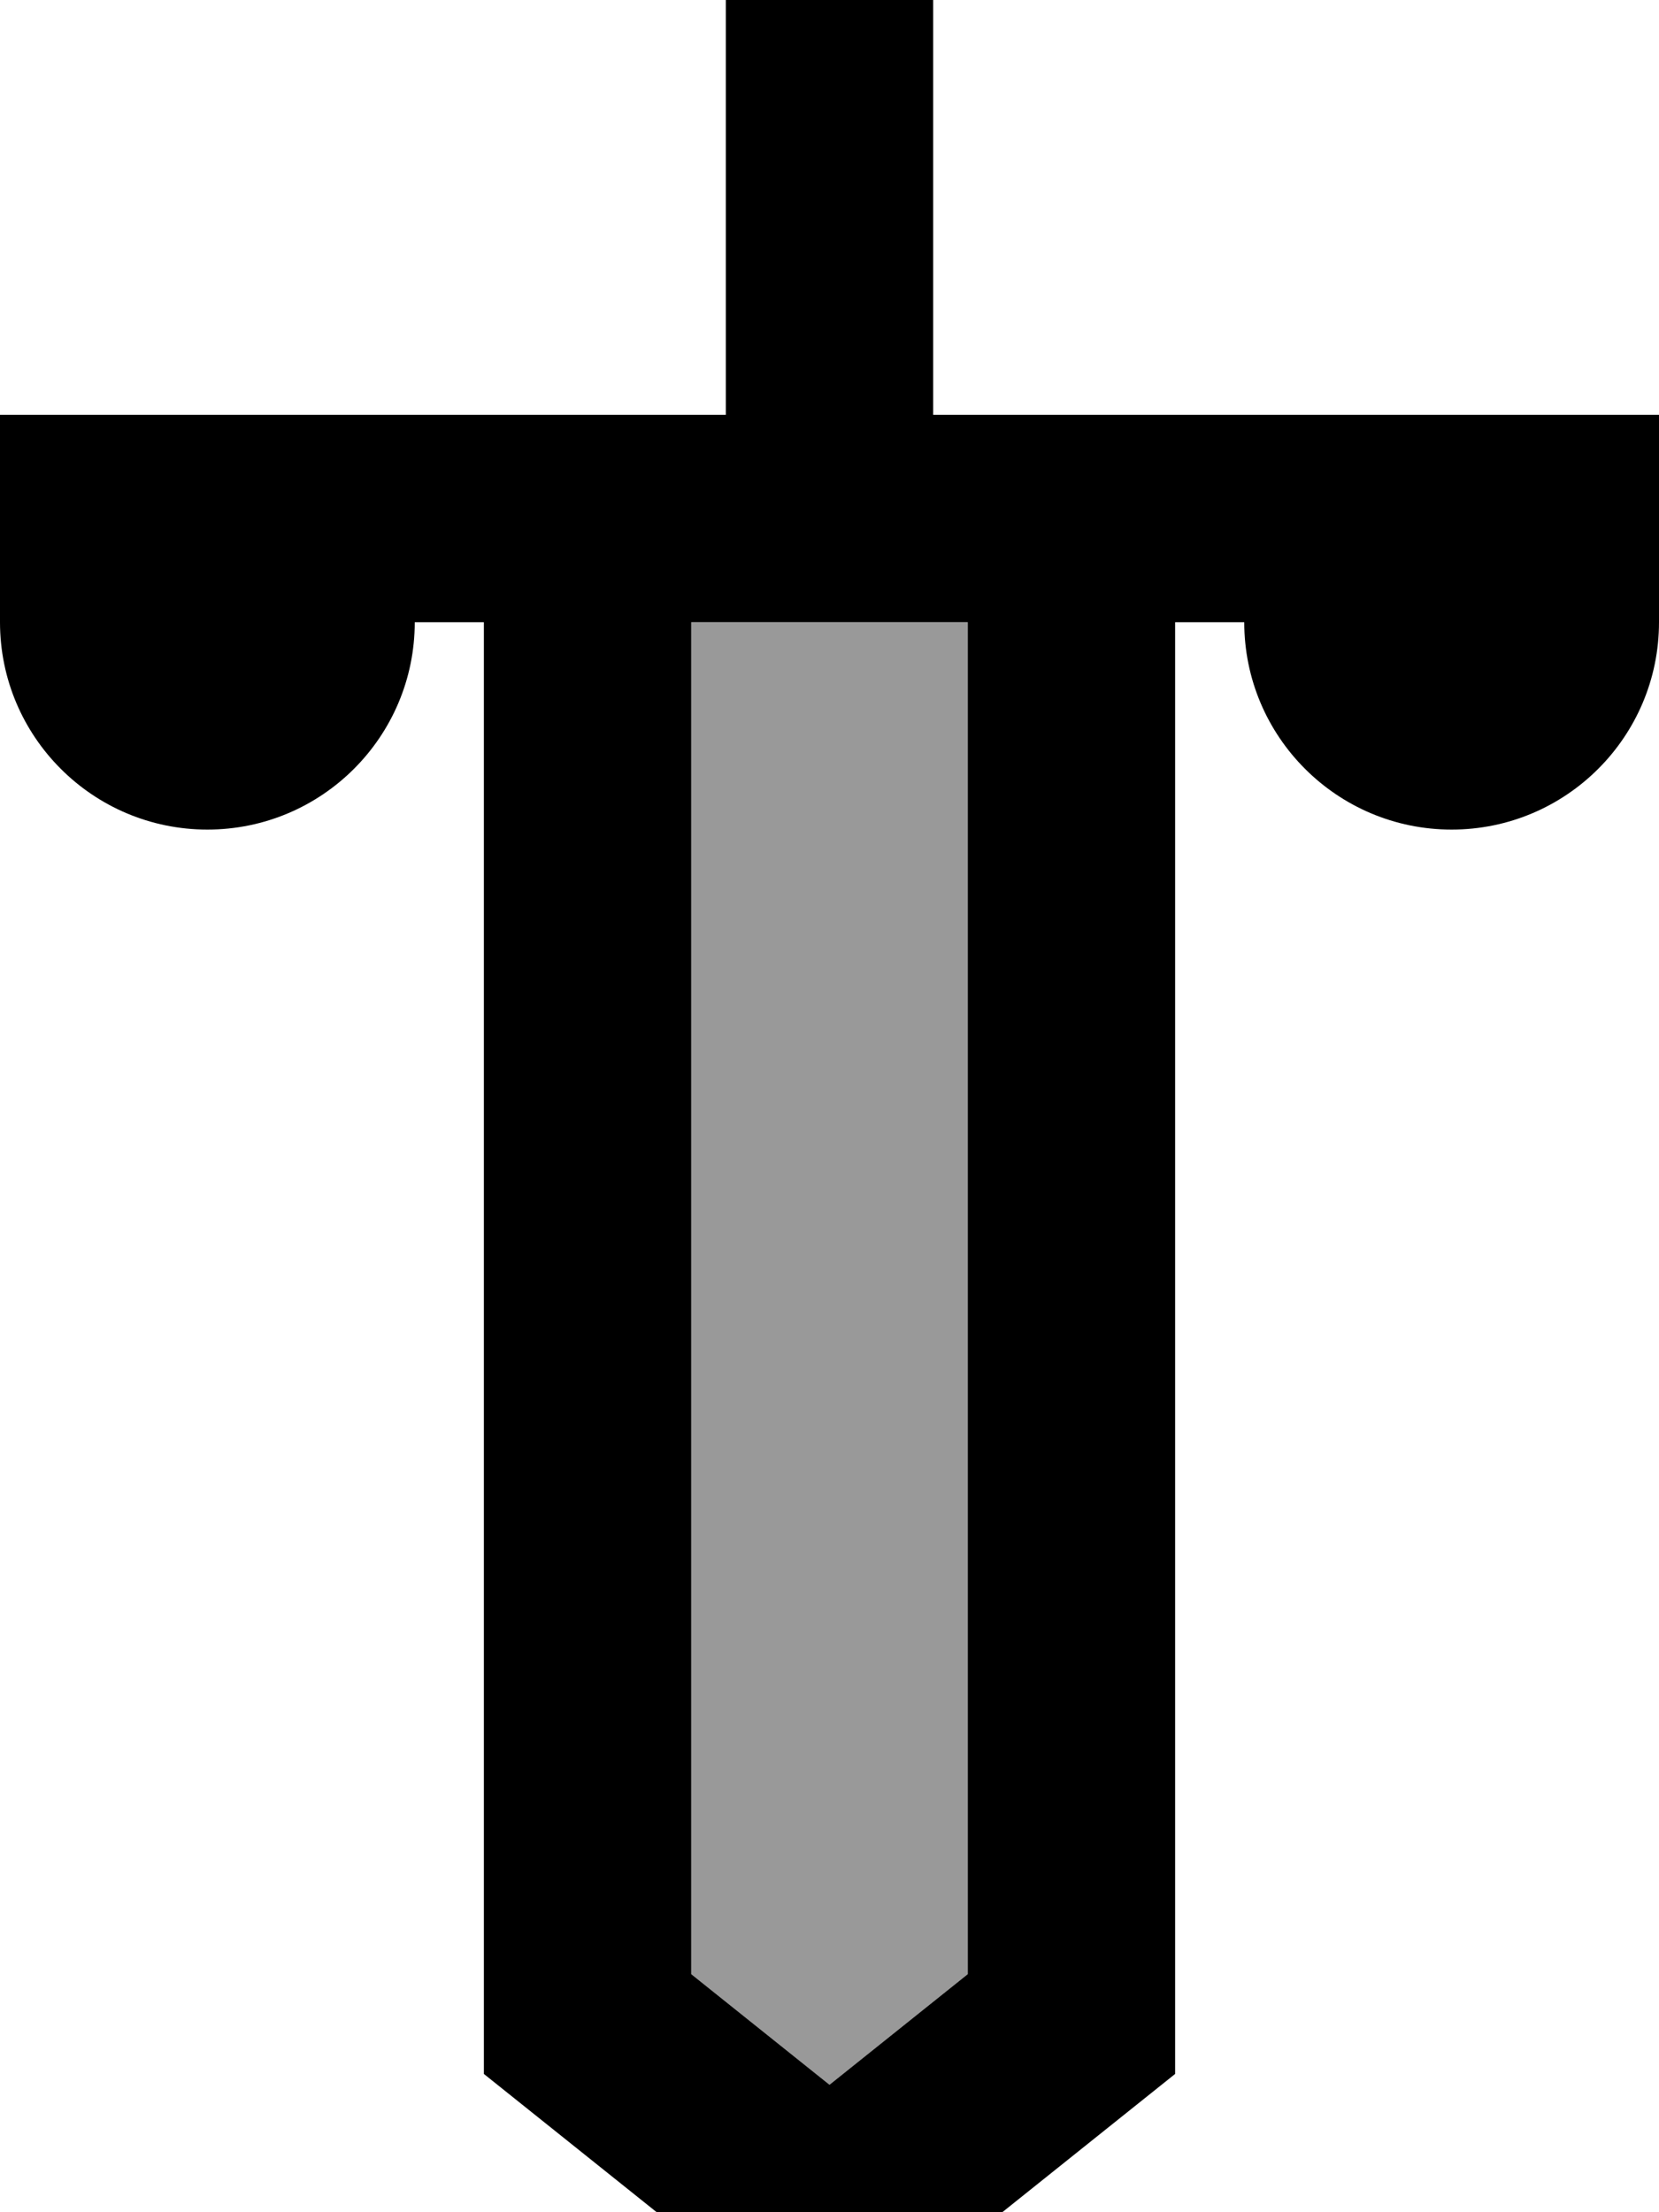 <svg xmlns="http://www.w3.org/2000/svg" viewBox="0 0 384 512"><!--! Font Awesome Pro 7.1.0 by @fontawesome - https://fontawesome.com License - https://fontawesome.com/license (Commercial License) Copyright 2025 Fonticons, Inc. --><path opacity=".4" fill="currentColor" d="M160 144l64 0 0 312.9-32 25.6-32-25.6 0-312.9z"/><path fill="currentColor" d="M216-32l0 128 168 0 0 48c0 26.5-21.5 48-48 48s-48-21.5-48-48l-16 0 0 336-80 64-80-64 0-336-16 0c0 26.5-21.5 48-48 48S0 170.5 0 144l0-48 168 0 0-128 48 0zM160 144l0 312.9 32 25.6 32-25.6 0-312.9-64 0z"/></svg>